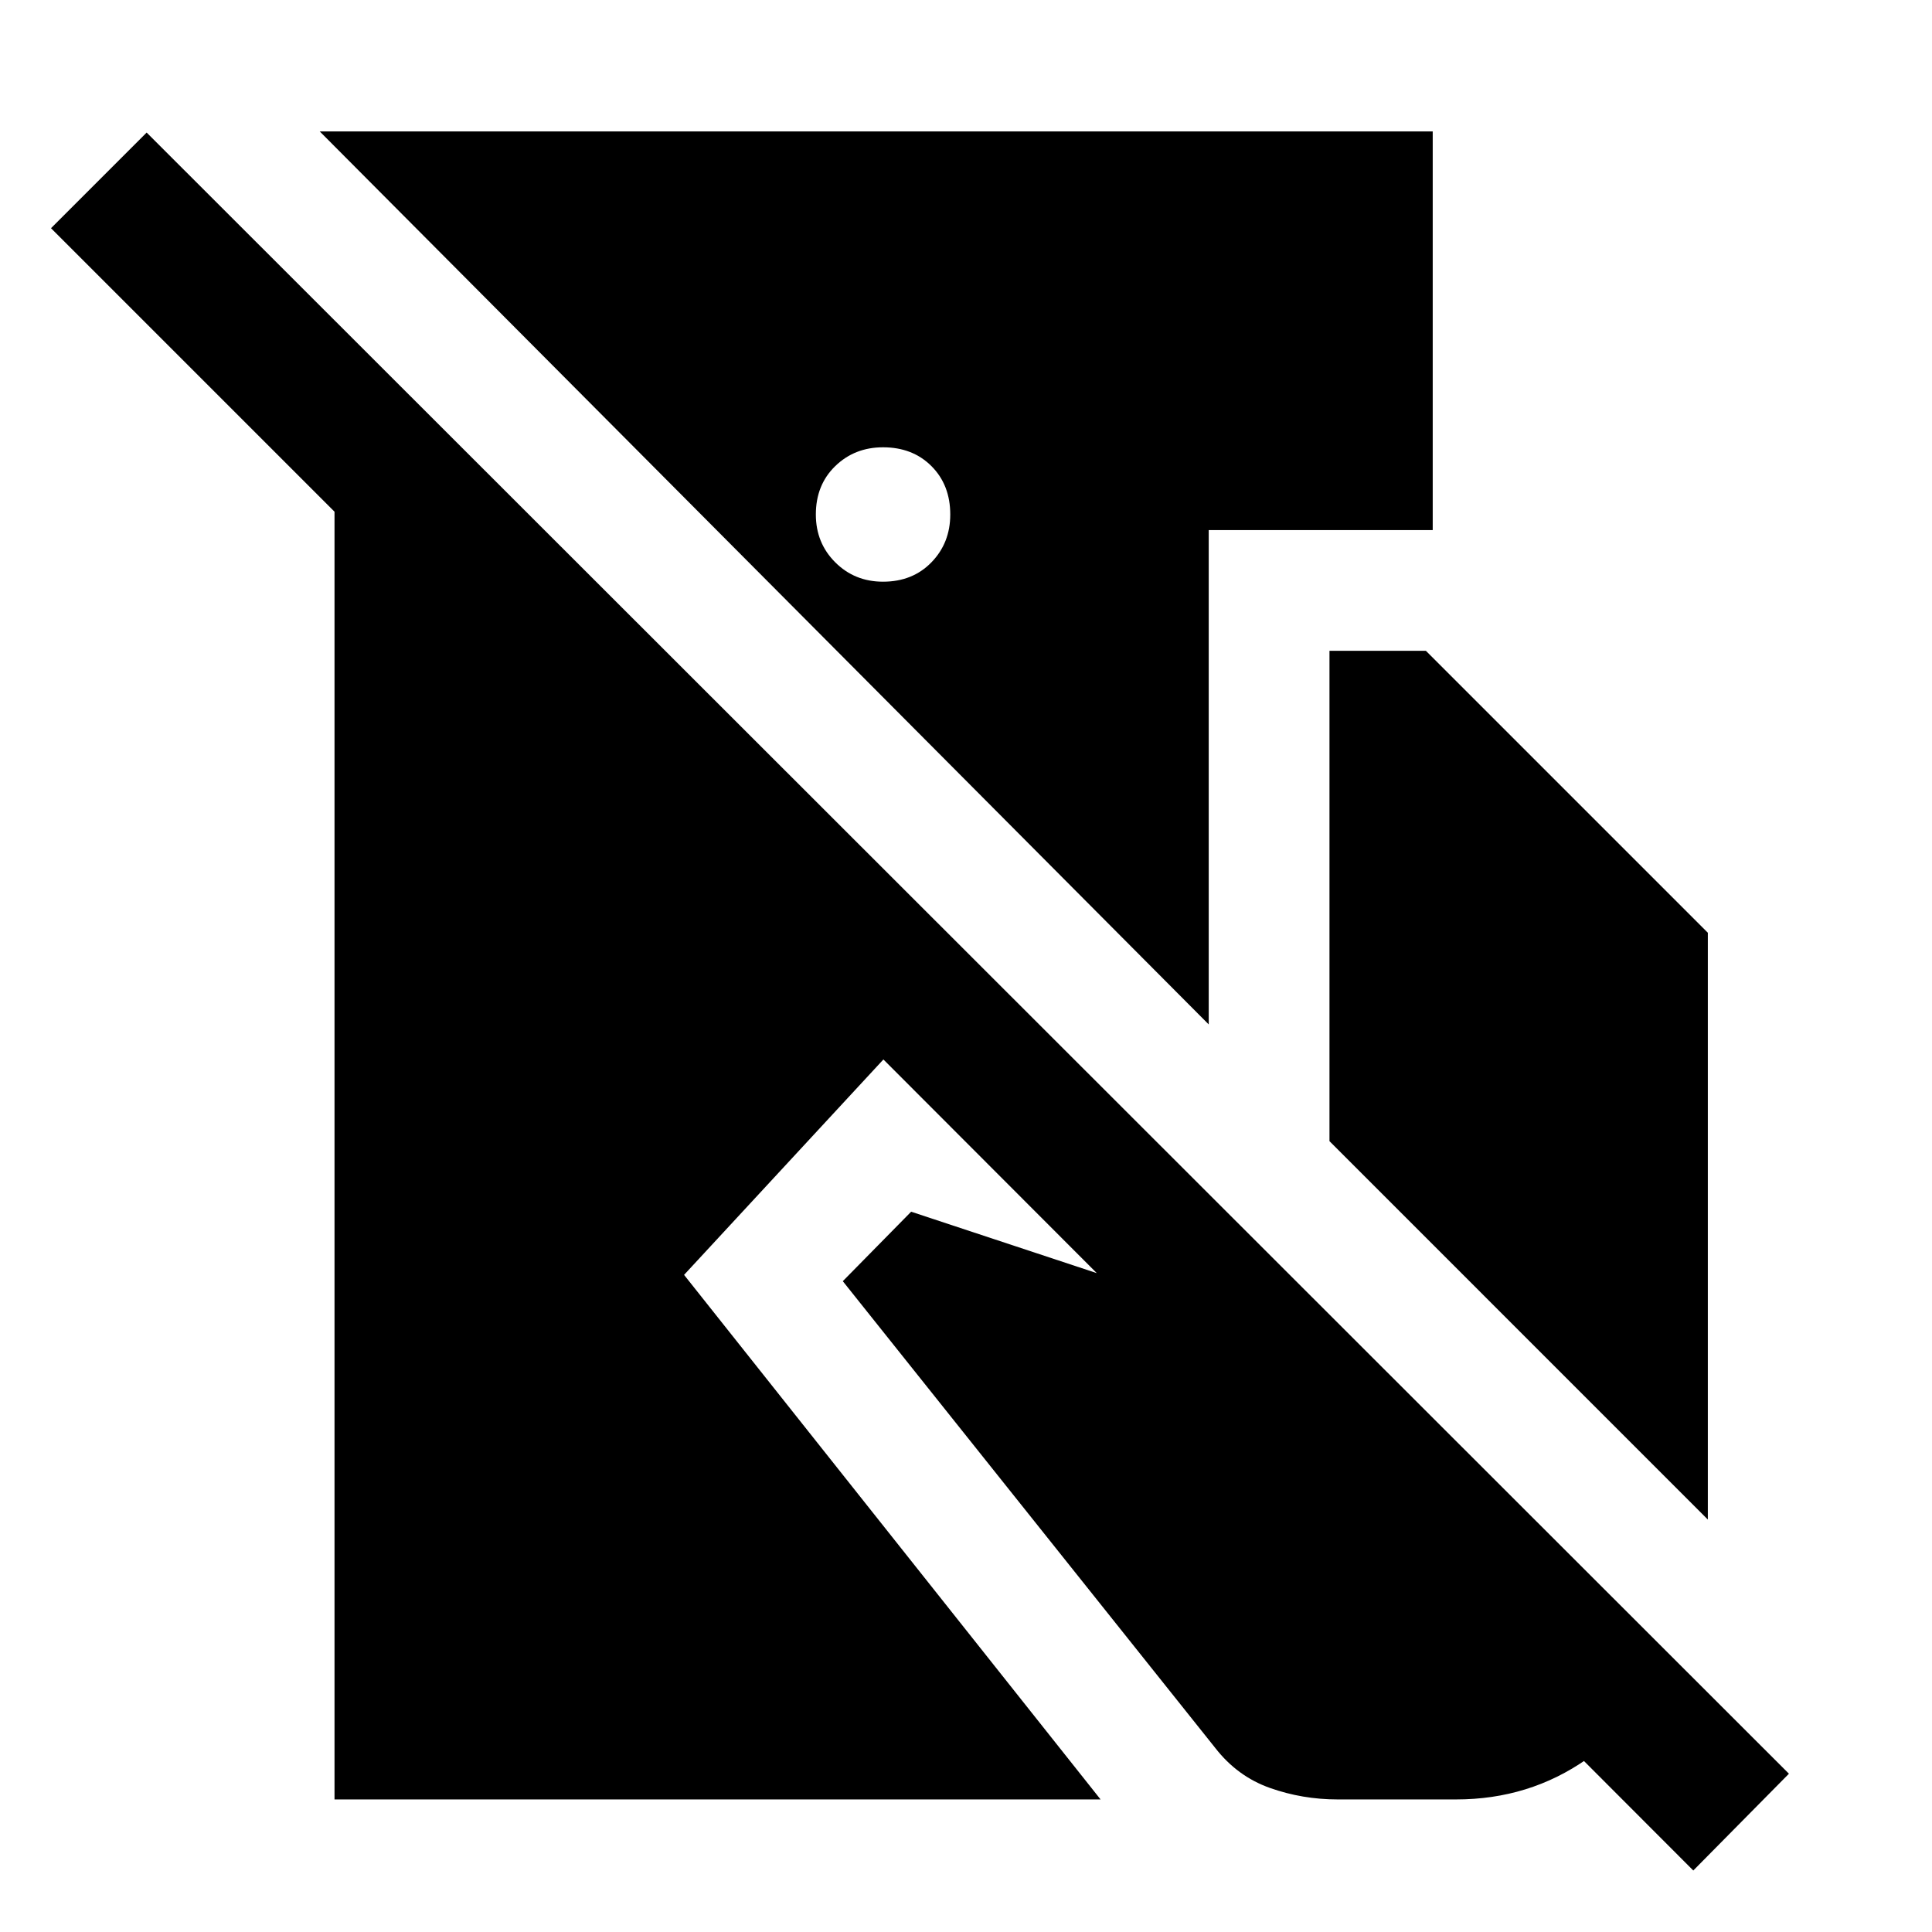 <svg xmlns="http://www.w3.org/2000/svg" width="48" height="48" viewBox="0 -960 960 960"><path d="M72.87-894.13 888.91-78.65l-47.52 48.09-402.43-403-99.05 107.04L546.87-65.87H166.22v-639.87L25.35-846.61l47.52-47.52Zm639.04-.57v198.09h-111.3v245.65L158.87-894.7h553.04ZM438.78-737.74q-14.13 0-23.76 9.35t-9.63 24.04q0 14.13 9.63 23.76t23.76 9.63q14.7 0 24.05-9.63 9.35-9.63 9.35-23.76 0-14.69-9.35-24.04t-24.05-9.35Zm221.83 344.78v-243.65h47.91l140.09 140.09v291.57l-188-188.01Zm4.09 327.09q-17.57 0-33.7-5.72-16.13-5.71-27.13-19.84L418.78-323.39l33.96-34.52 233.65 77.3 143.52 143.52Q817.09-106 788.48-85.93q-28.61 20.06-64.96 20.06H664.7Z"/></svg>